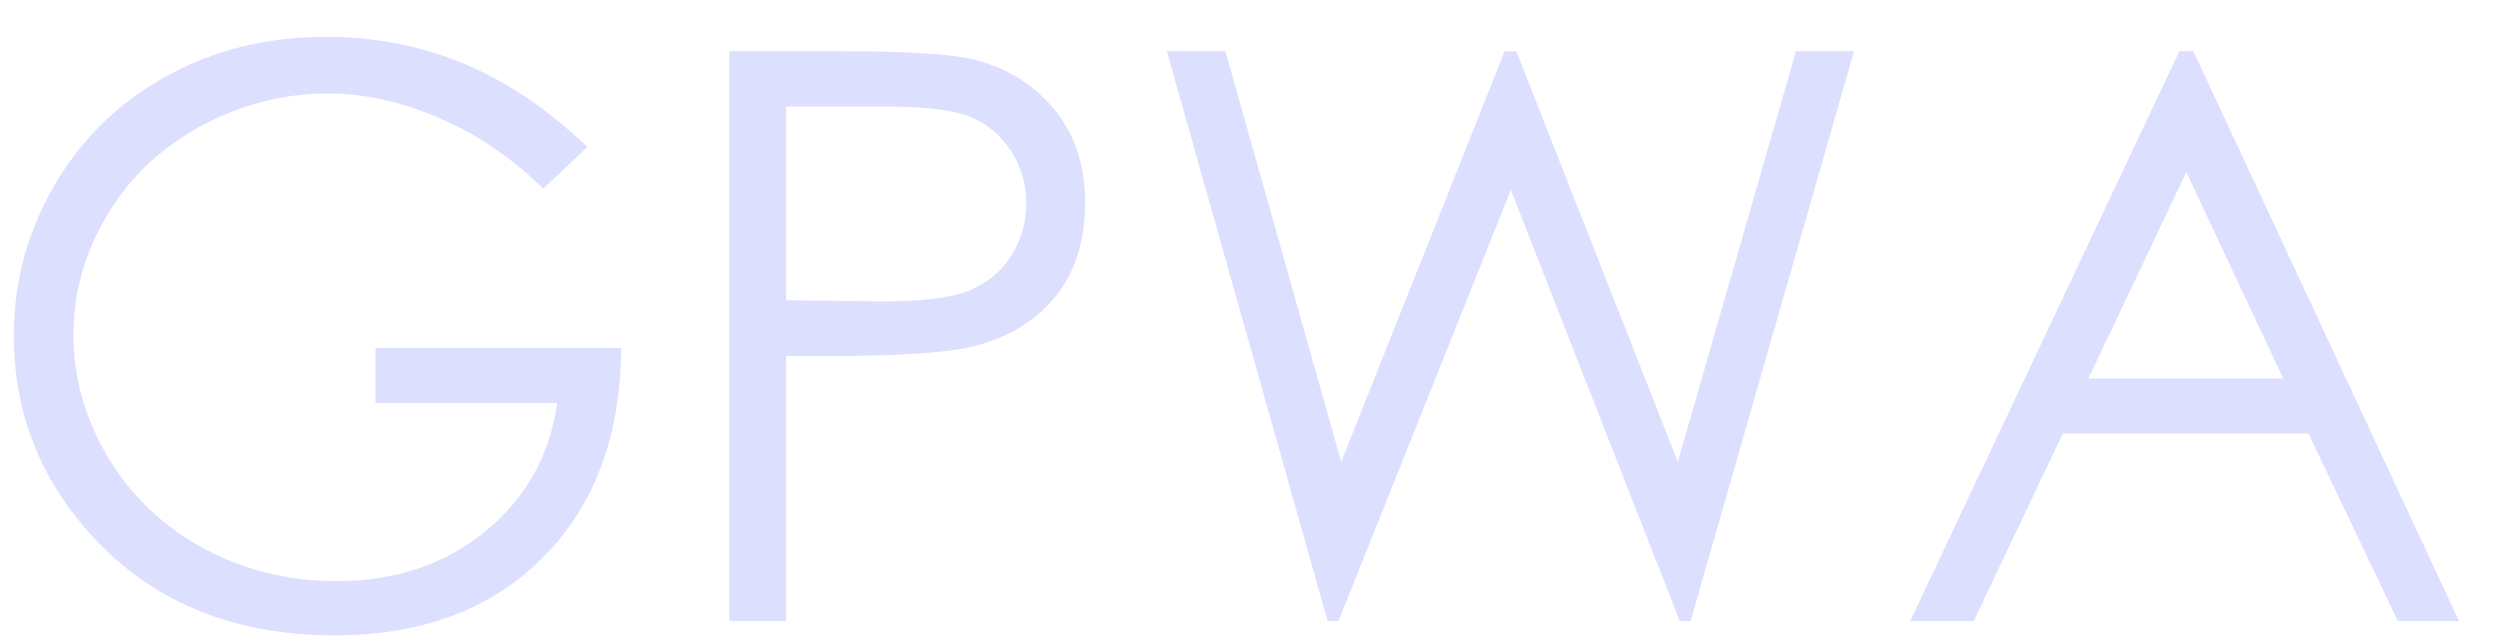 <svg width="39" height="10" viewBox="0 0 39 10" fill="none" xmlns="http://www.w3.org/2000/svg">
<path d="M9.164 2.292L8.475 2.944C7.98 2.457 7.436 2.088 6.844 1.838C6.255 1.585 5.681 1.458 5.122 1.458C4.425 1.458 3.76 1.629 3.127 1.971C2.499 2.314 2.012 2.779 1.665 3.367C1.319 3.951 1.146 4.57 1.146 5.222C1.146 5.891 1.325 6.527 1.683 7.132C2.042 7.732 2.537 8.205 3.17 8.552C3.802 8.894 4.495 9.065 5.248 9.065C6.163 9.065 6.936 8.807 7.569 8.292C8.201 7.776 8.576 7.107 8.693 6.286H5.859V5.428H9.69C9.682 6.801 9.273 7.893 8.463 8.703C7.657 9.508 6.578 9.911 5.224 9.911C3.581 9.911 2.28 9.351 1.321 8.231C0.584 7.369 0.215 6.372 0.215 5.24C0.215 4.398 0.427 3.615 0.849 2.89C1.272 2.165 1.853 1.599 2.59 1.192C3.327 0.781 4.161 0.575 5.091 0.575C5.845 0.575 6.554 0.712 7.218 0.986C7.883 1.256 8.531 1.691 9.164 2.292ZM11.376 0.799H13.146C14.161 0.799 14.846 0.843 15.2 0.932C15.708 1.057 16.123 1.315 16.445 1.705C16.767 2.092 16.928 2.58 16.928 3.168C16.928 3.76 16.771 4.249 16.457 4.636C16.143 5.019 15.71 5.276 15.158 5.409C14.755 5.506 14.002 5.554 12.898 5.554H12.264V9.688H11.376V0.799ZM12.264 1.663V4.684L13.768 4.702C14.377 4.702 14.822 4.648 15.104 4.539C15.386 4.427 15.607 4.247 15.768 4.002C15.93 3.752 16.01 3.474 16.01 3.168C16.01 2.87 15.93 2.598 15.768 2.352C15.607 2.102 15.394 1.925 15.128 1.82C14.866 1.715 14.435 1.663 13.835 1.663H12.264ZM18.203 0.799H19.116L20.923 7.204L23.473 0.799H23.654L26.174 7.204L28.017 0.799H28.923L26.373 9.688H26.204L23.569 2.962L20.88 9.688H20.711L18.203 0.799ZM34.216 0.799L38.361 9.688H37.407L36.011 6.763H32.18L30.79 9.688H29.799L33.998 0.799H34.216ZM34.107 2.684L32.579 5.905H35.618L34.107 2.684Z" fill="#DDDFFF"/>
</svg>
